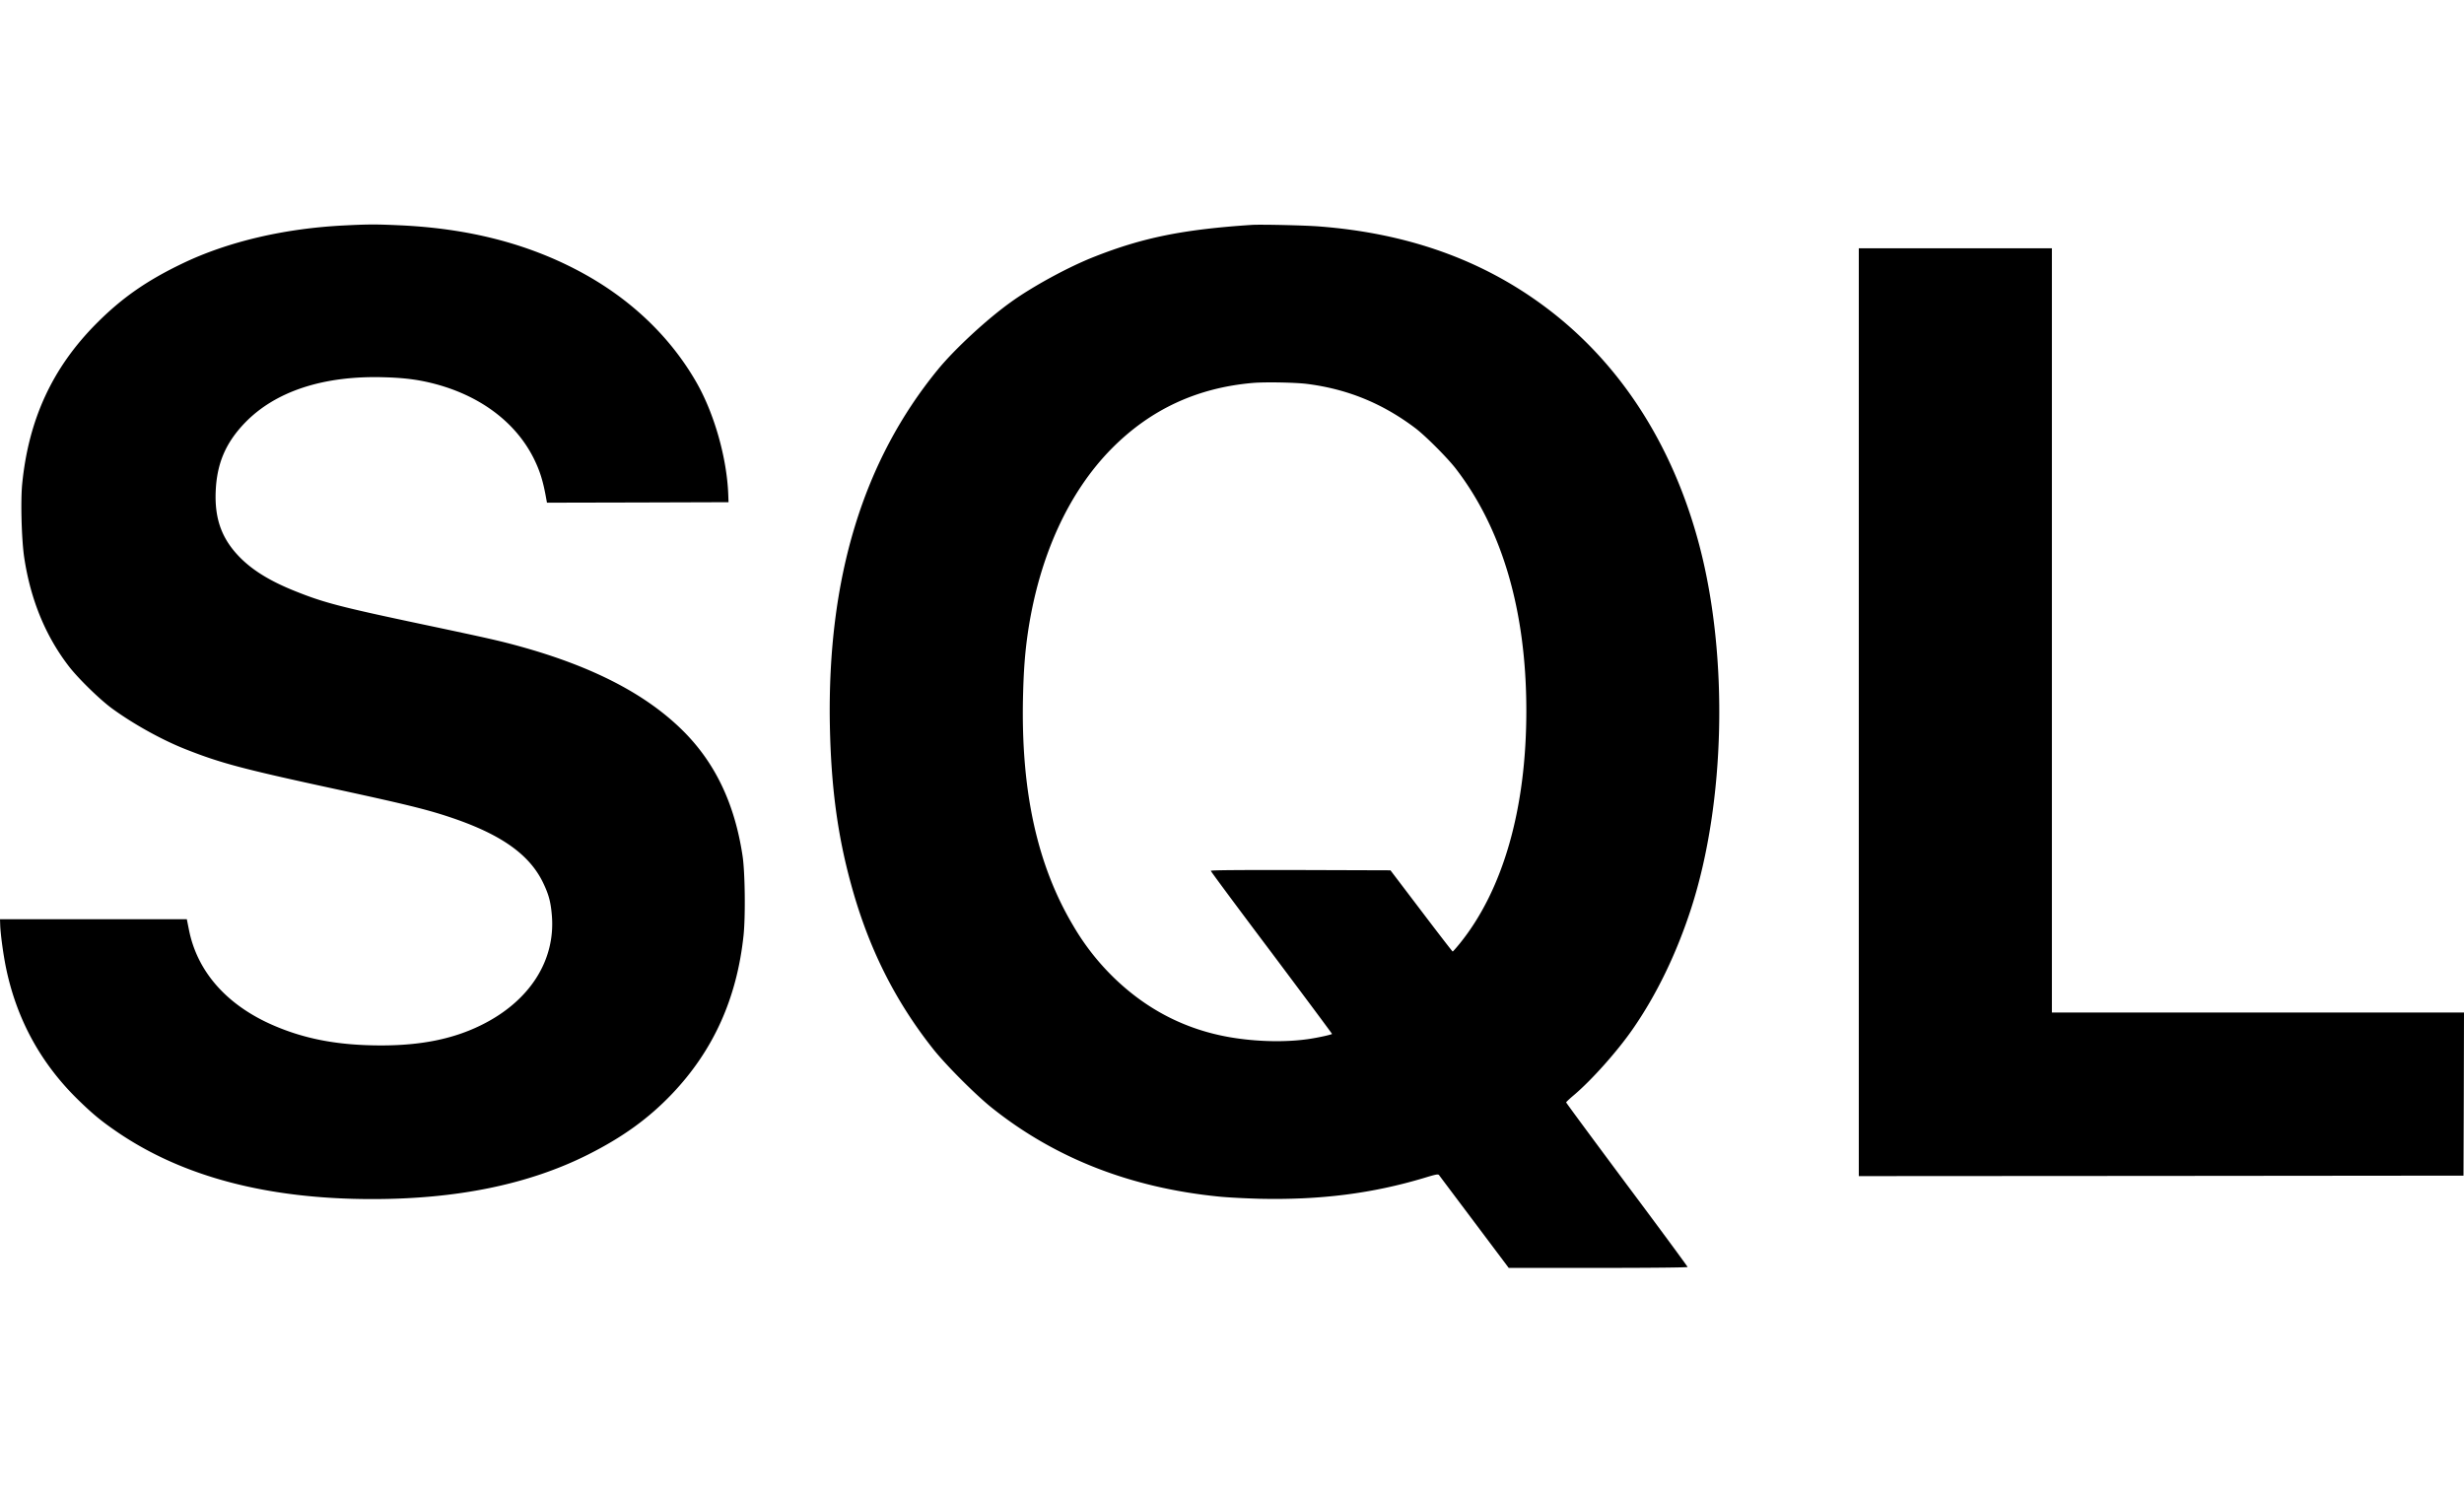 <svg width="170" height="103.292" viewBox="0 -10.323 170 92.969" xmlns="http://www.w3.org/2000/svg"><g fill="#000" fill-rule="nonzero"><path d="M23.79.069c-4.142.2-8.05 1.115-11.181 2.616-2.486 1.19-4.196 2.382-5.954 4.15C3.619 9.886 1.97 13.452 1.53 17.92c-.116 1.205-.04 3.883.145 5.094.44 2.892 1.47 5.39 3.07 7.47.638.832 2.128 2.285 2.96 2.898 1.483 1.087 3.502 2.21 5.164 2.856 2.376.937 3.9 1.343 10.267 2.72 4.951 1.074 6.346 1.418 7.966 1.962 3.482 1.17 5.446 2.567 6.38 4.53.371.777.508 1.28.584 2.14.302 3.174-1.518 6.024-4.903 7.676-1.923.943-4.121 1.384-6.868 1.384-2.905 0-5.199-.427-7.369-1.357-3.241-1.383-5.302-3.696-5.885-6.594l-.152-.758H0l.014.413c.027.675.22 2.072.405 2.96.735 3.539 2.397 6.575 4.972 9.087 1.03 1.005 1.62 1.487 2.74 2.251 4.52 3.07 10.35 4.599 17.547 4.599 5.865 0 10.81-1.019 14.882-3.063 2.41-1.212 4.19-2.5 5.81-4.2 2.85-2.994 4.47-6.588 4.93-10.925.138-1.314.104-4.37-.068-5.493-.542-3.6-1.888-6.423-4.12-8.64-2.535-2.512-6.168-4.398-11.126-5.782-1.442-.4-2.156-.565-6.778-1.542-5.728-1.212-6.84-1.5-8.818-2.292-1.696-.675-2.898-1.405-3.784-2.286-1.284-1.28-1.806-2.67-1.724-4.62.082-1.92.687-3.331 2.005-4.708 2.109-2.189 5.44-3.283 9.636-3.153 1.47.042 2.465.18 3.626.496 3.076.847 5.439 2.65 6.661 5.073.44.882.666 1.604.88 2.83l.047.255 6.264-.014 6.263-.02-.02-.552c-.097-2.505-.962-5.562-2.192-7.71-1.84-3.215-4.656-5.872-8.193-7.73C36.302 1.3 32.271.275 27.601.062c-1.669-.076-2.143-.076-3.812.007zM86.353.034c-4.704.31-7.5.875-10.817 2.183-1.785.695-4.305 2.065-5.816 3.16-1.649 1.183-3.826 3.2-4.98 4.598-5.198 6.326-7.67 14.45-7.485 24.576.082 4.213.522 7.559 1.463 10.98 1.188 4.364 3.022 8.034 5.68 11.386.878 1.102 2.918 3.146 4.03 4.034 4.361 3.483 9.58 5.521 15.659 6.127.583.062 1.84.124 2.781.151 4.196.097 7.795-.358 11.393-1.438.838-.255.962-.276 1.03-.186.042.062 1.14 1.521 2.438 3.249L104.092 72h6.174c3.708 0 6.167-.028 6.167-.062s-1.882-2.595-4.19-5.68c-2.3-3.09-4.189-5.644-4.189-5.679 0-.027.24-.254.536-.502 1.236-1.047 2.994-3.022 4.045-4.537 1.662-2.388 3.05-5.26 4.059-8.391 2.342-7.29 2.568-17.286.563-24.955-1.834-7.001-5.515-12.694-10.707-16.542C102.196 2.416 97.053.599 90.99.138c-.976-.076-4.032-.145-4.636-.104zm3.846 10.974c2.788.358 5.199 1.349 7.451 3.05.7.53 2.211 2.044 2.795 2.801 3.207 4.165 4.856 9.823 4.862 16.66.007 6.78-1.6 12.404-4.6 16.108-.248.303-.461.544-.482.544-.02 0-.995-1.26-2.163-2.802l-2.129-2.802-6.201-.02c-4.272-.007-6.195.006-6.195.055 0 .04 1.889 2.588 4.196 5.651 2.3 3.07 4.183 5.597 4.169 5.604-.055.055-.927.248-1.566.344-1.607.241-3.605.2-5.439-.11-3.077-.523-5.762-1.9-8.049-4.117a16.857 16.857 0 01-2.802-3.586c-2.472-4.151-3.592-9.211-3.468-15.613.041-1.962.137-3.256.357-4.73.79-5.19 2.795-9.575 5.769-12.583 2.665-2.692 5.879-4.186 9.718-4.523.872-.076 2.973-.035 3.777.069zM128.245 33.656v32.01l20.864-.013 20.857-.02.02-5.632.014-5.624h-28.432V1.645h-13.323z"/></g></svg>
